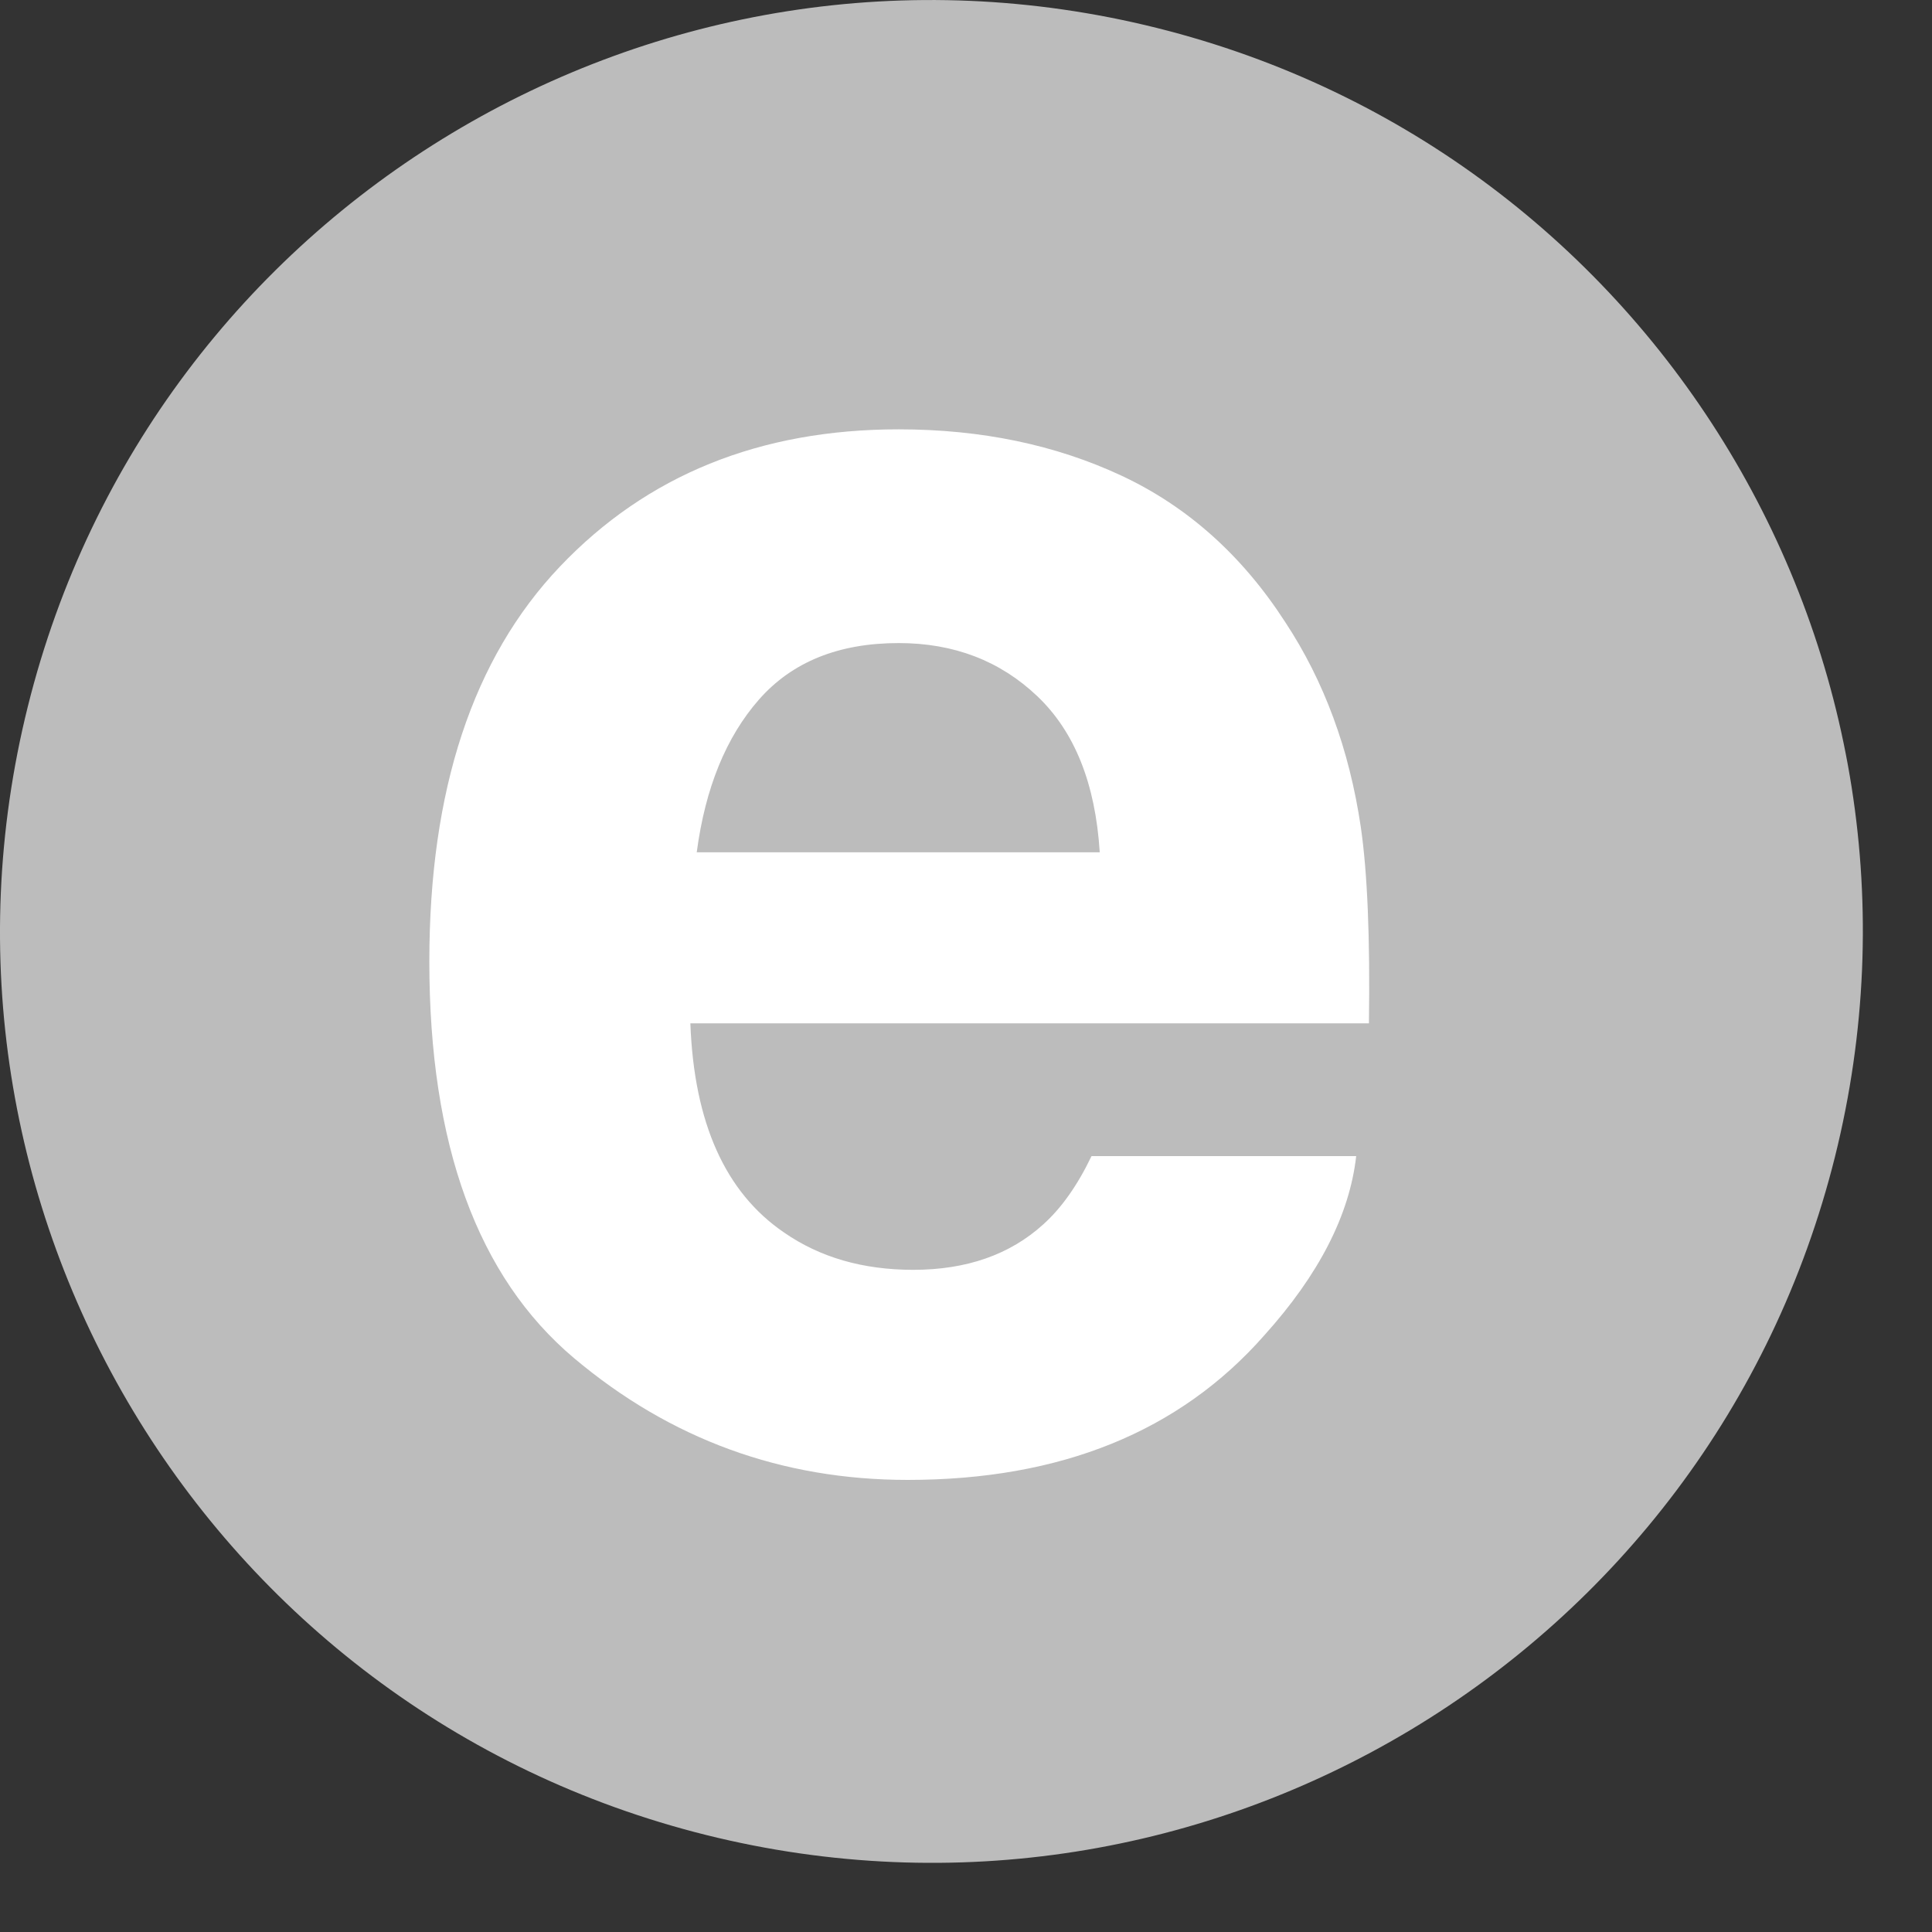 <svg width="27" height="27" viewBox="0 0 27 27" fill="none" xmlns="http://www.w3.org/2000/svg">
<rect x="0" y="0" width="27" height="27" fill="#333333" stroke="none"/>
<path fill-rule="evenodd" clip-rule="evenodd" d="M25.644 16.166C23.905 23.139 16.842 27.383 9.867 25.644C2.895 23.905 -1.35 16.842 0.39 9.869C2.128 2.895 9.192 -1.349 16.165 0.39C23.139 2.128 27.383 9.192 25.644 16.166Z" fill="#BCBCBC"/>
<path fill-rule="evenodd" clip-rule="evenodd" d="M10.608 9.775C10.146 10.301 9.856 11.013 9.737 11.911H15.369C15.309 10.953 15.019 10.227 14.498 9.731C13.977 9.235 13.331 8.987 12.559 8.987C11.72 8.987 11.07 9.25 10.608 9.775ZM15.674 6.648C16.598 7.081 17.36 7.763 17.962 8.695C18.504 9.517 18.856 10.47 19.017 11.555C19.11 12.191 19.148 13.106 19.131 14.301H9.648C9.699 15.691 10.136 16.665 10.958 17.225C11.458 17.572 12.059 17.746 12.763 17.746C13.508 17.746 14.114 17.534 14.581 17.11C14.835 16.881 15.059 16.564 15.254 16.157H18.953C18.86 16.979 18.432 17.814 17.669 18.661C16.483 20.009 14.822 20.682 12.686 20.682C10.924 20.682 9.369 20.114 8.021 18.979C6.674 17.843 6 15.996 6 13.436C6 11.038 6.608 9.199 7.824 7.919C9.04 6.64 10.619 6 12.559 6C13.712 6 14.75 6.216 15.674 6.648Z" fill="white"/>
</svg>
